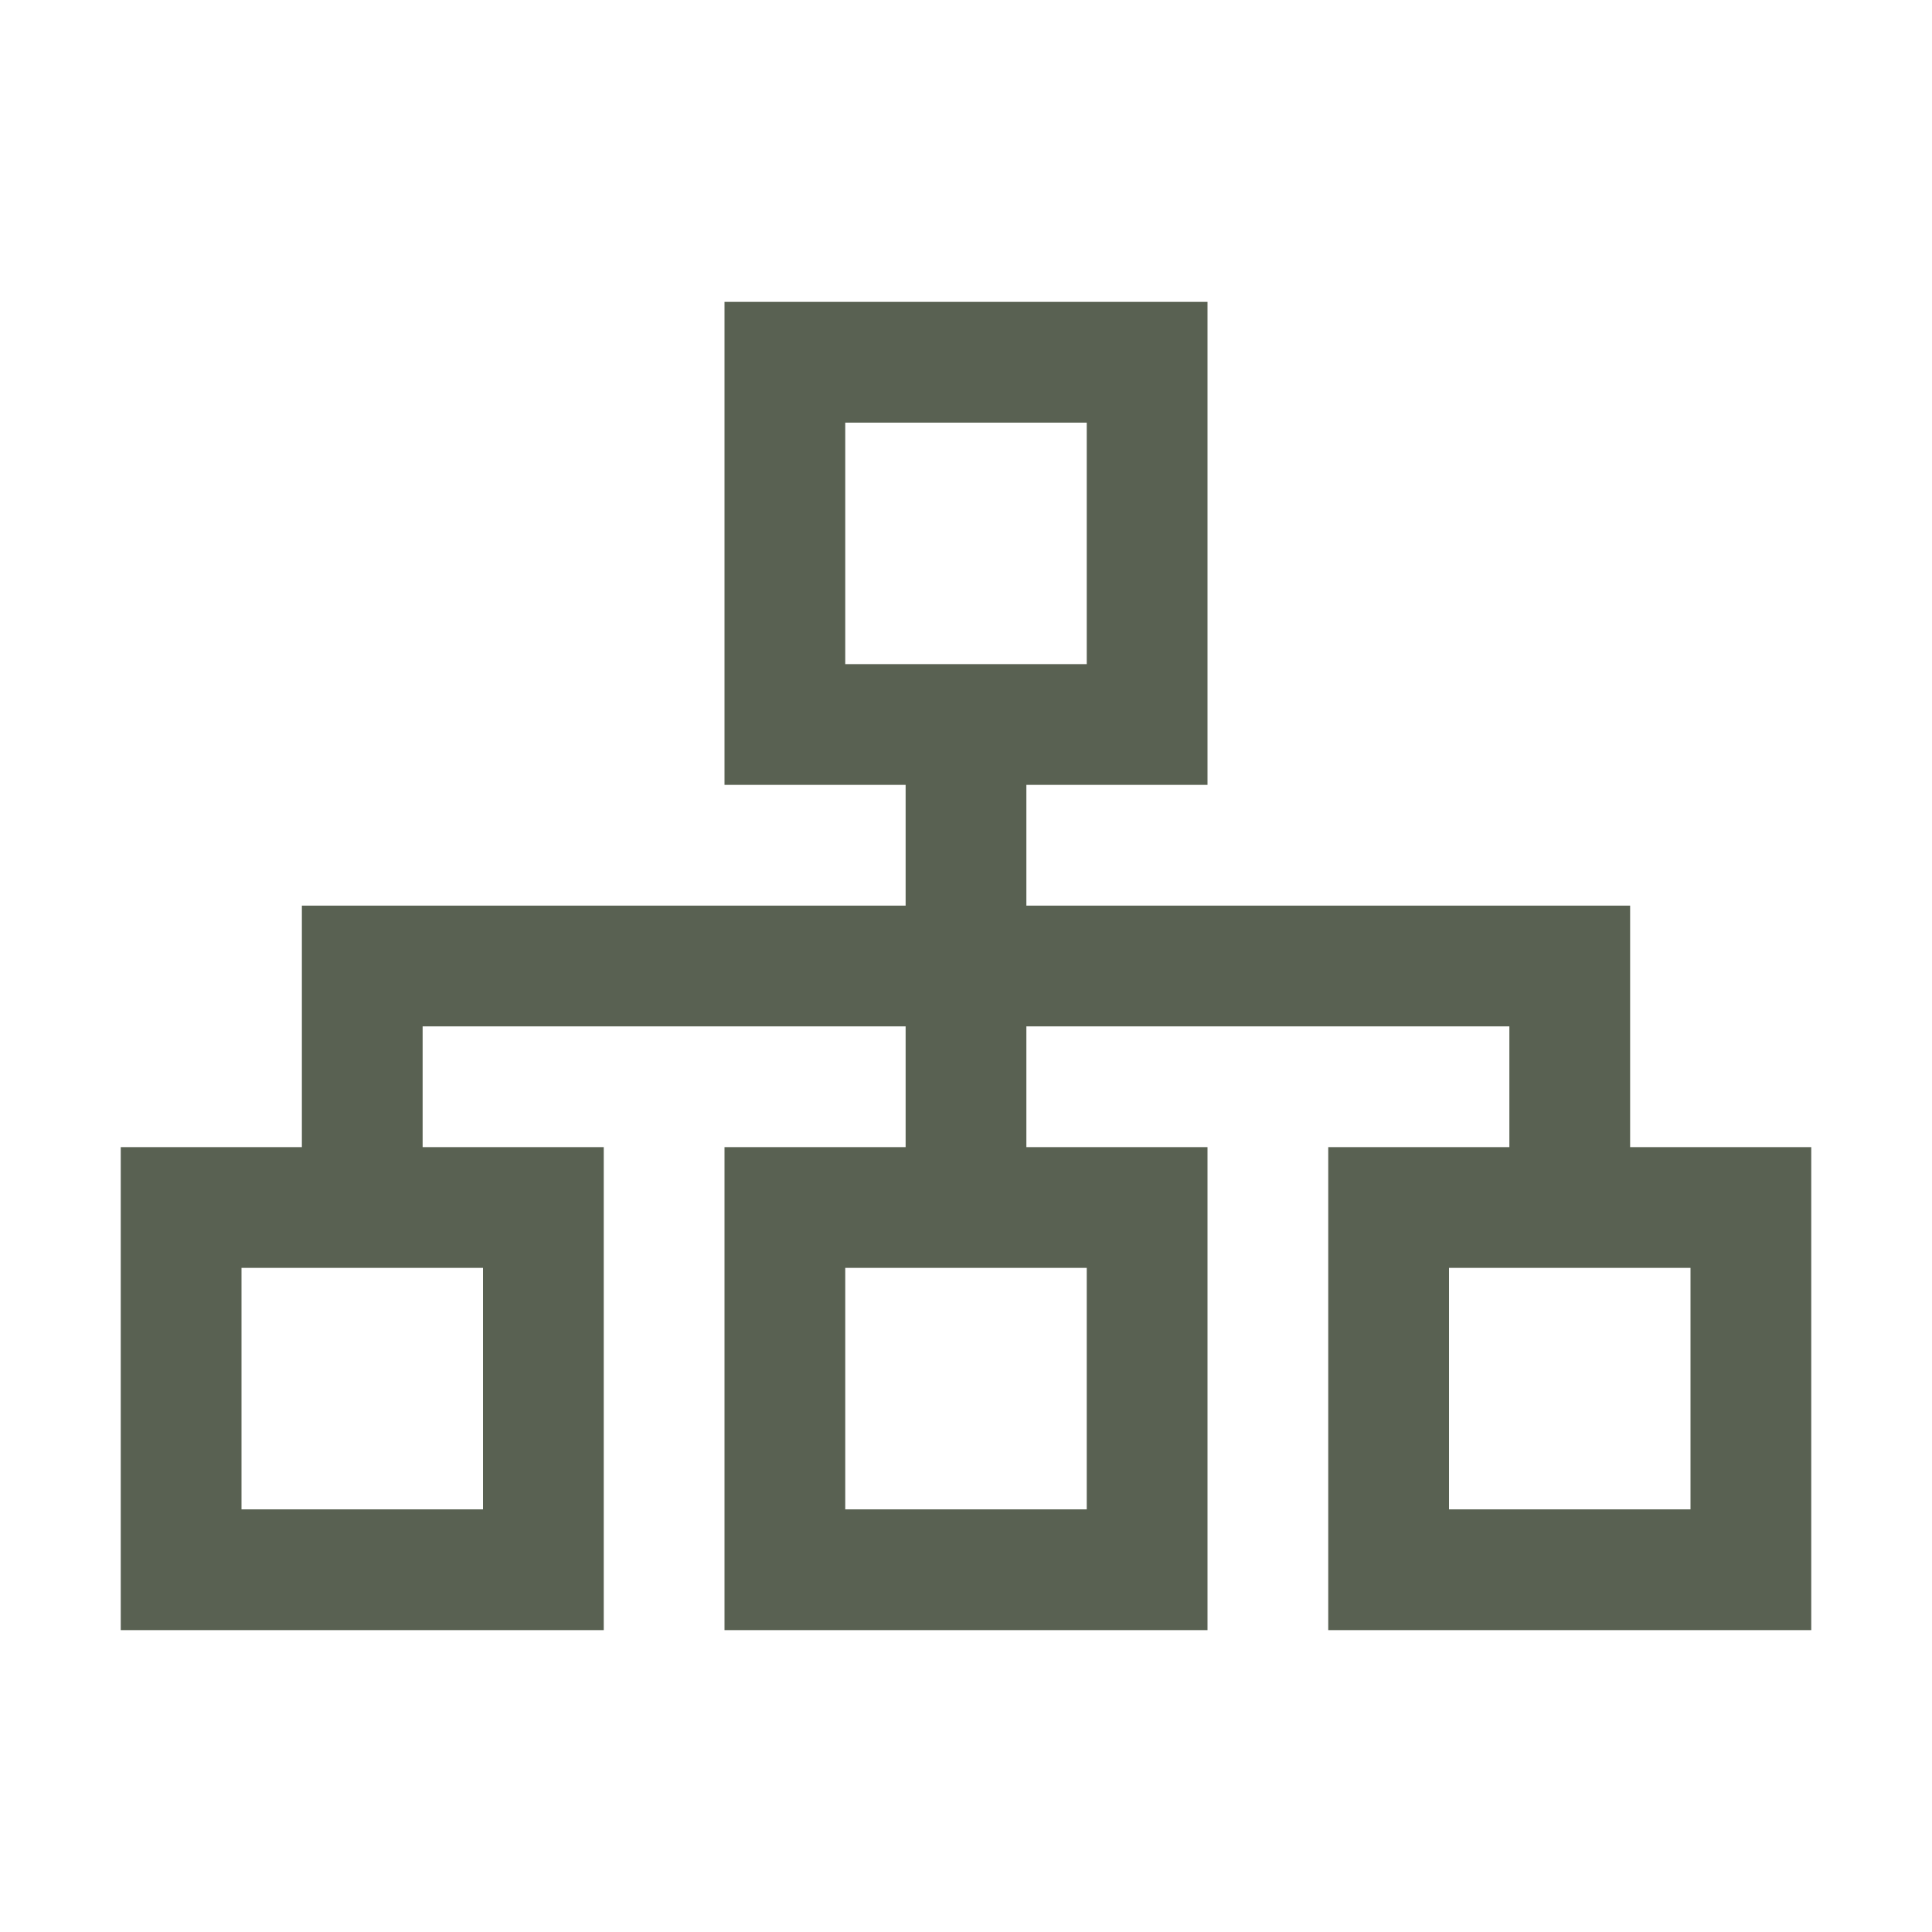 <svg width="28" height="28" viewBox="0 0 28 28" fill="none" xmlns="http://www.w3.org/2000/svg">
<path d="M10.5 4.375V11.375H13.125V13.125H4.375V16.625H1.75V23.625H8.75V16.625H6.125V14.875H13.125V16.625H10.5V23.625H17.5V16.625H14.875V14.875H21.875V16.625H19.25V23.625H26.25V16.625H23.625V13.125H14.875V11.375H17.5V4.375H10.5ZM12.25 6.125H15.75V9.625H12.25V6.125ZM3.5 18.375H7V21.875H3.5V18.375ZM12.25 18.375H15.75V21.875H12.25V18.375ZM21 18.375H24.5V21.875H21V18.375Z" fill="#596152"/>
</svg>
